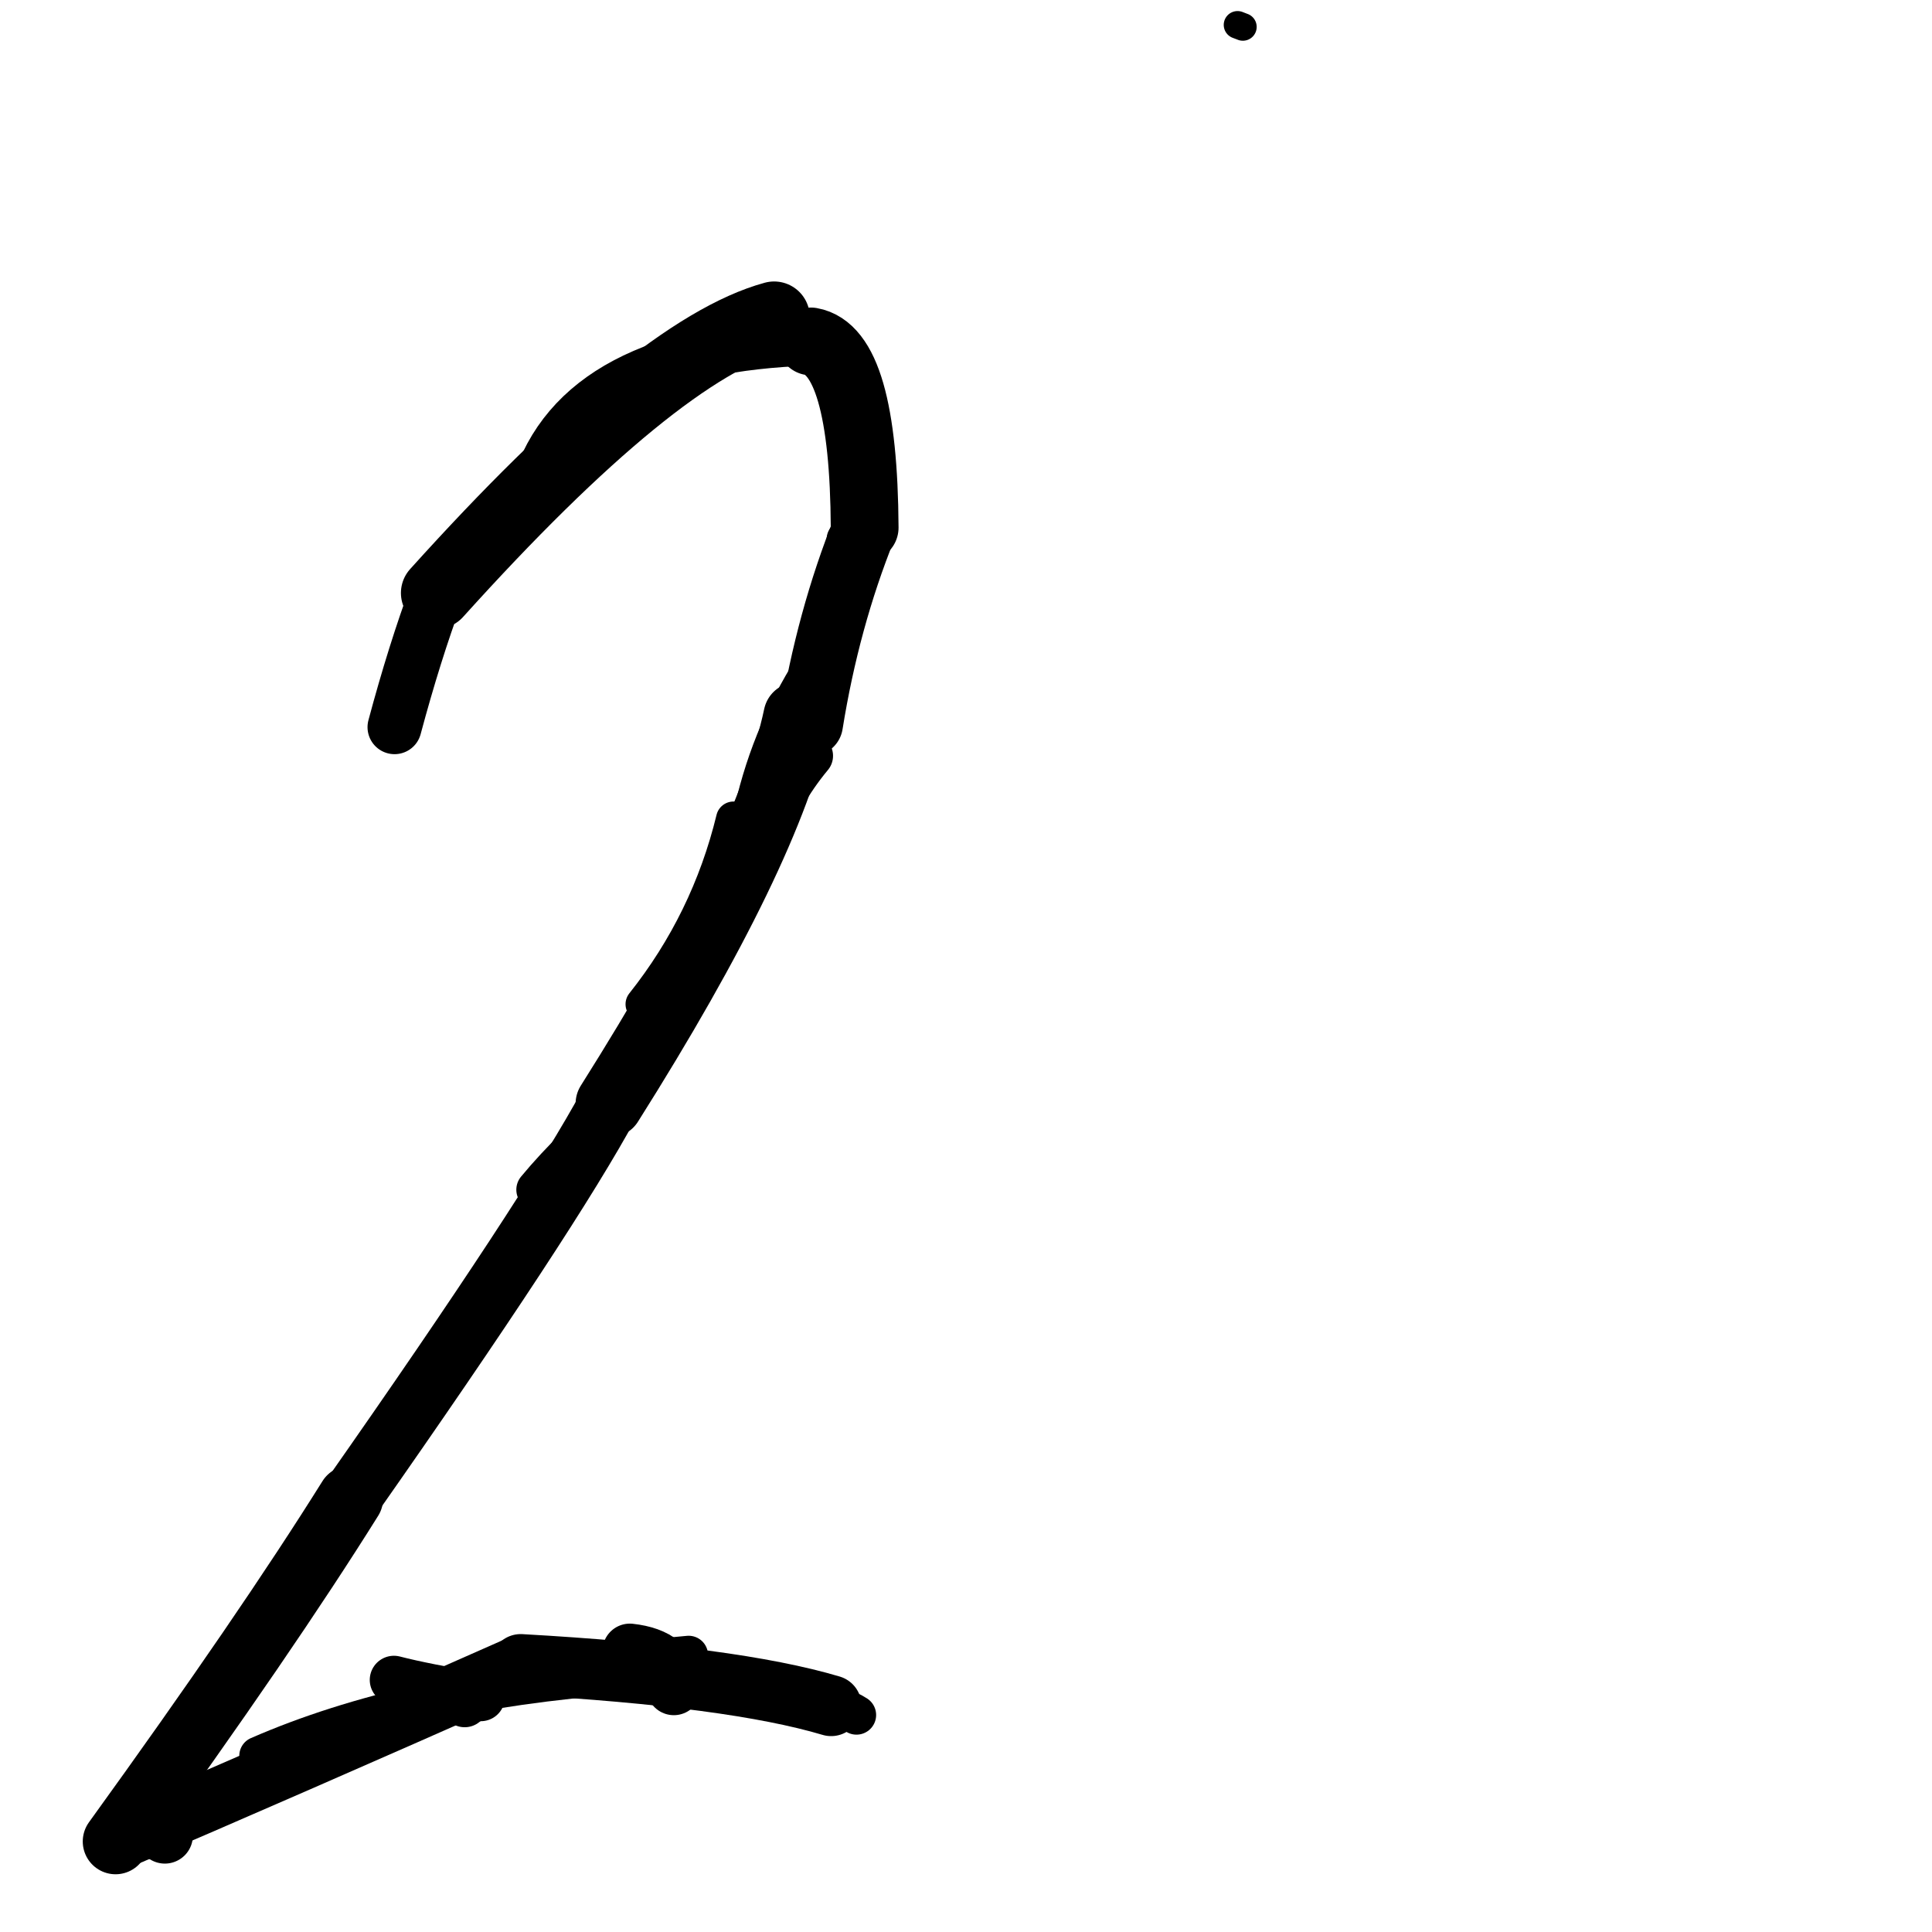 <?xml version="1.0" ?>
<svg height="140" width="140" xmlns="http://www.w3.org/2000/svg">
  <path d="M 56.096, 22.983 Q 47.558, 25.31, 31.639, 42.971 " fill="none" id="curve_1" stroke="#000000" stroke-linecap="round" stroke-linejoin="round" stroke-width="5.173"/>
  <path d="M 31.639, 42.971 Q 30.035, 47.297, 28.59, 52.692 " fill="none" id="curve_1" stroke="#000000" stroke-linecap="round" stroke-linejoin="round" stroke-width="3.916"/>
  <path d="M 57.772, 51.882 Q 55.701, 61.688, 44.159, 79.975 " fill="none" id="curve_2" stroke="#000000" stroke-linecap="round" stroke-linejoin="round" stroke-width="4.897"/>
  <path d="M 44.159, 79.975 Q 39.867, 87.926, 25.386, 108.584 " fill="none" id="curve_2" stroke="#000000" stroke-linecap="round" stroke-linejoin="round" stroke-width="4.395"/>
  <path d="M 25.386, 108.584 Q 19.327, 118.282, 8.374, 133.439 " fill="none" id="curve_2" stroke="#000000" stroke-linecap="round" stroke-linejoin="round" stroke-width="4.754"/>
  <path d="M 8.374, 133.439 Q 20.231, 128.364, 37.731, 120.615 " fill="none" id="curve_2" stroke="#000000" stroke-linecap="round" stroke-linejoin="round" stroke-width="4.273"/>
  <path d="M 37.731, 120.615 Q 53.11, 121.48, 60.227, 123.602 " fill="none" id="curve_2" stroke="#000000" stroke-linecap="round" stroke-linejoin="round" stroke-width="4.406"/>
  <path d="M 45.164, 121.35 Q 29.471, 122.542, 18.733, 127.229 " fill="none" id="curve_4" stroke="#000000" stroke-linecap="round" stroke-linejoin="round" stroke-width="2.786"/>
  <path d="M 62.064, 124.276 Q 61.09, 123.645, 58.741, 123 " fill="none" id="curve_5" stroke="#000000" stroke-linecap="round" stroke-linejoin="round" stroke-width="2.847"/>
  <path d="M 58.766, 52.475 Q 59.982, 44.891, 62.657, 38.232 " fill="none" id="curve_9" stroke="#000000" stroke-linecap="round" stroke-linejoin="round" stroke-width="4.636"/>
  <path d="M 62.657, 38.232 Q 62.584, 25.41, 58.761, 24.742 " fill="none" id="curve_9" stroke="#000000" stroke-linecap="round" stroke-linejoin="round" stroke-width="4.911"/>
  <path d="M 58.761, 24.742 Q 41.826, 25.281, 38.769, 35.329 " fill="none" id="curve_9" stroke="#000000" stroke-linecap="round" stroke-linejoin="round" stroke-width="3.498"/>
  <path d="M 53.151, 59.343 Q 51.339, 66.792, 46.591, 72.768 " fill="none" id="curve_10" stroke="#000000" stroke-linecap="round" stroke-linejoin="round" stroke-width="2.524"/>
  <path d="M 54.745, 58.026 Q 56.224, 52.103, 59.776, 47.042 " fill="none" id="curve_11" stroke="#000000" stroke-linecap="round" stroke-linejoin="round" stroke-width="2.746"/>
  <path d="M 54.884, 24.047 Q 48.853, 25.721, 44.769, 31.56 " fill="none" id="curve_12" stroke="#000000" stroke-linecap="round" stroke-linejoin="round" stroke-width="2.537"/>
  <path d="M 53.447, 23.519 Q 51.122, 24.127, 49.823, 26.516 " fill="none" id="curve_13" stroke="#000000" stroke-linecap="round" stroke-linejoin="round" stroke-width="3.568"/>
  <path d="M 90.062, 1.95 Q 89.937, 1.893, 89.678, 1.803 " fill="none" id="curve_14" stroke="#000000" stroke-linecap="round" stroke-linejoin="round" stroke-width="2.004"/>
  <path d="M 48.828, 122.306 Q 48.689, 119.972, 45.64, 119.636 " fill="none" id="curve_19" stroke="#000000" stroke-linecap="round" stroke-linejoin="round" stroke-width="3.965"/>
  <path d="M 25.59, 107.269 Q 19.74, 115.961, 9.869, 129.843 " fill="none" id="curve_20" stroke="#000000" stroke-linecap="round" stroke-linejoin="round" stroke-width="2.495"/>
  <path d="M 38.899, 86.211 Q 40.172, 84.666, 41.993, 82.88 " fill="none" id="curve_22" stroke="#000000" stroke-linecap="round" stroke-linejoin="round" stroke-width="2.968"/>
  <path d="M 61.575, 42.729 Q 61.493, 41.161, 61.201, 39.046 " fill="none" id="curve_24" stroke="#000000" stroke-linecap="round" stroke-linejoin="round" stroke-width="2.591"/>
  <path d="M 32.348, 122.347 Q 30.261, 122.225, 28.545, 121.734 " fill="none" id="curve_28" stroke="#000000" stroke-linecap="round" stroke-linejoin="round" stroke-width="2.084"/>
  <path d="M 28.545, 121.734 Q 30.788, 122.313, 34.84, 122.974 " fill="none" id="curve_28" stroke="#000000" stroke-linecap="round" stroke-linejoin="round" stroke-width="3.502"/>
  <path d="M 55.441, 60.695 Q 56.438, 57.569, 58.759, 54.77 " fill="none" id="curve_62" stroke="#000000" stroke-linecap="round" stroke-linejoin="round" stroke-width="3.212"/>
  <path d="M 11.946, 133.013 Q 11.732, 132.849, 11.224, 132.724 " fill="none" id="curve_79" stroke="#000000" stroke-linecap="round" stroke-linejoin="round" stroke-width="4.061"/>
  <path d="M 34.685, 122.872 Q 34.191, 123.063, 33.673, 123.472 " fill="none" id="curve_81" stroke="#000000" stroke-linecap="round" stroke-linejoin="round" stroke-width="3.38"/>
  <path d="M 49.903, 119.938 Q 46.241, 120.294, 39.653, 120.819 " fill="none" id="curve_87" stroke="#000000" stroke-linecap="round" stroke-linejoin="round" stroke-width="2.809"/>
</svg>
